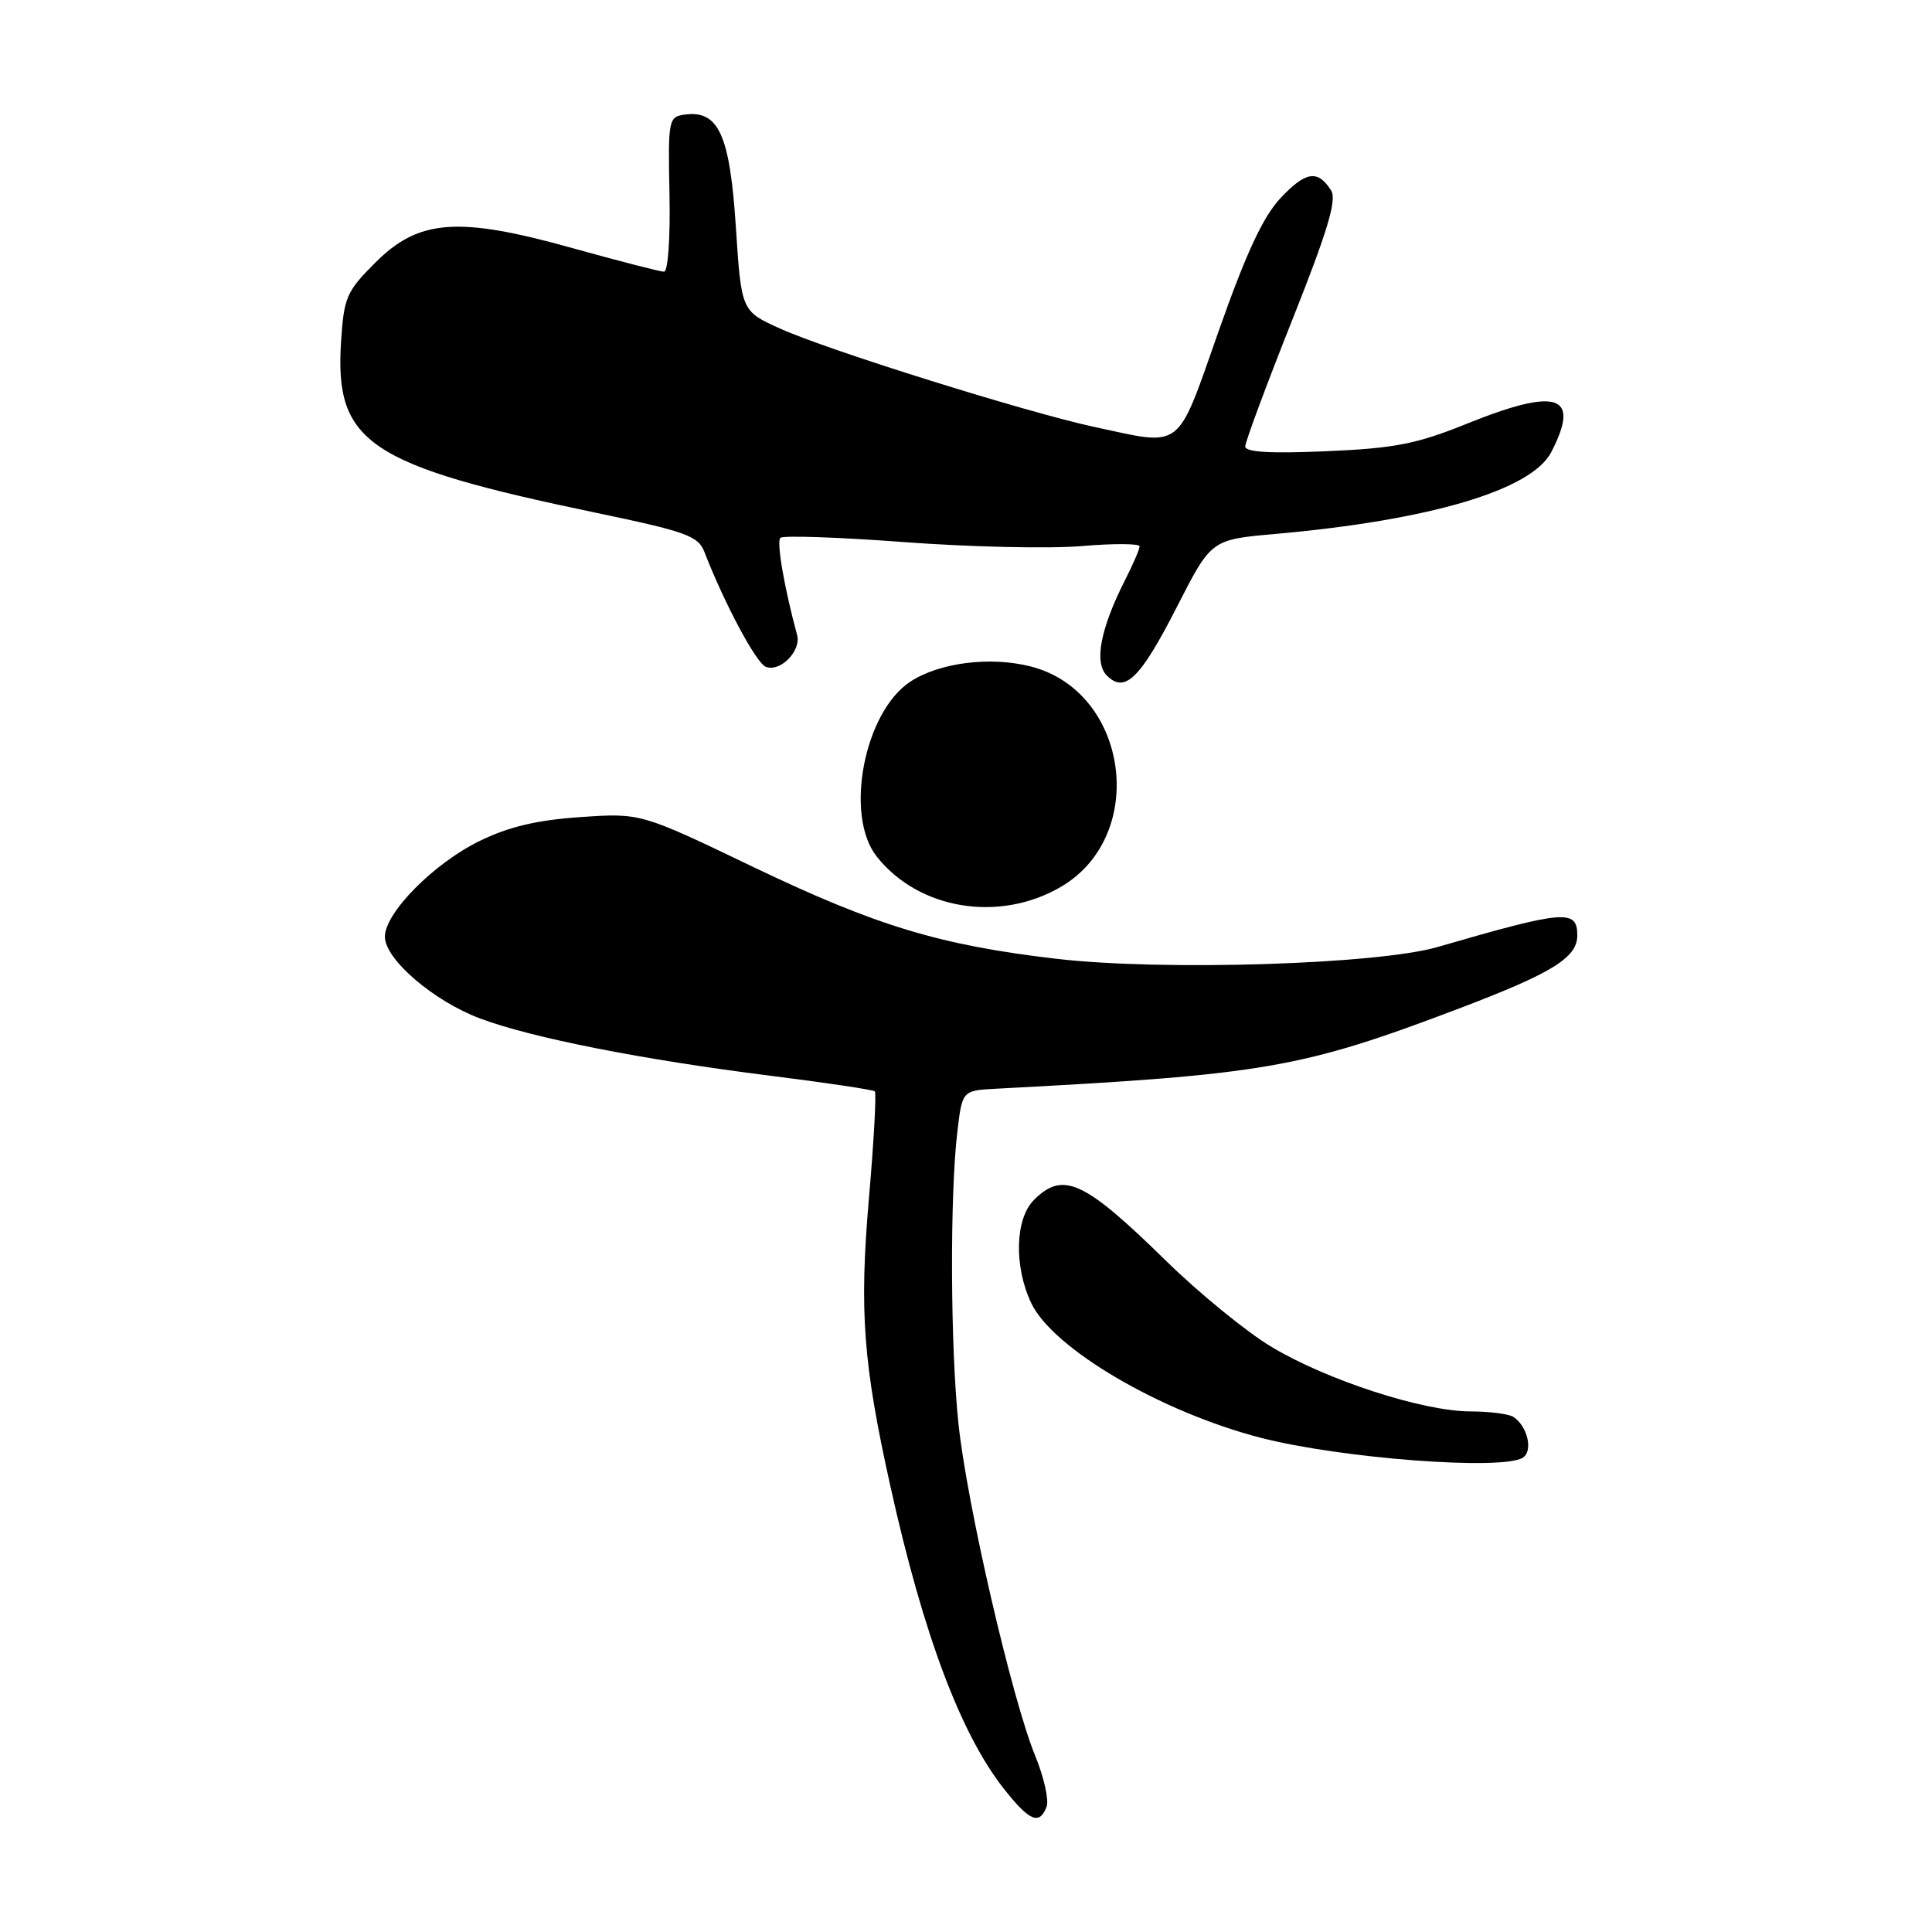 <?xml version="1.0" encoding="UTF-8" standalone="no"?>
<!DOCTYPE svg PUBLIC "-//W3C//DTD SVG 1.1//EN" "http://www.w3.org/Graphics/SVG/1.1/DTD/svg11.dtd" >
<svg xmlns="http://www.w3.org/2000/svg" xmlns:xlink="http://www.w3.org/1999/xlink" version="1.1" viewBox="0 0 256 256">
 <g >
 <path fill="currentColor"
d=" M 138.68 239.40 C 139.01 238.53 138.33 235.49 137.17 232.65 C 134.11 225.22 128.12 199.32 127.00 188.64 C 125.93 178.47 125.85 158.45 126.85 150.00 C 127.50 144.50 127.50 144.50 132.00 144.26 C 167.66 142.39 172.44 141.56 193.36 133.62 C 205.68 128.94 209.00 126.89 209.00 123.95 C 209.00 120.45 207.35 120.59 190.50 125.48 C 182.50 127.80 154.06 128.68 140.03 127.05 C 124.56 125.25 116.11 122.69 99.77 114.86 C 84.90 107.72 84.90 107.72 76.89 108.27 C 71.11 108.67 67.40 109.55 63.54 111.44 C 57.48 114.40 51.00 120.95 51.00 124.12 C 51.00 127.11 57.46 132.65 63.63 134.96 C 70.45 137.52 85.18 140.42 102.00 142.53 C 109.42 143.46 115.69 144.40 115.92 144.61 C 116.14 144.82 115.80 151.19 115.14 158.75 C 113.85 173.74 114.36 180.65 118.00 197.02 C 122.35 216.60 127.32 229.83 133.05 237.06 C 136.43 241.34 137.73 241.87 138.68 239.40 Z  M 201.78 193.15 C 203.16 192.28 202.43 189.04 200.57 187.77 C 199.98 187.36 197.39 187.02 194.80 187.02 C 188.51 186.99 175.88 182.90 168.50 178.48 C 165.20 176.51 158.90 171.37 154.50 167.06 C 143.65 156.43 140.86 155.14 137.00 159.00 C 134.50 161.50 134.34 167.80 136.64 172.66 C 139.51 178.70 153.76 187.07 167.04 190.51 C 177.59 193.24 199.07 194.88 201.78 193.15 Z  M 140.58 117.51 C 152.20 110.70 149.56 91.58 136.54 88.30 C 131.18 86.95 124.49 87.80 120.64 90.31 C 114.51 94.33 111.86 108.01 116.16 113.48 C 121.71 120.53 132.41 122.29 140.58 117.51 Z  M 155.99 80.33 C 160.50 71.50 160.50 71.50 169.00 70.75 C 189.50 68.93 202.94 64.94 205.55 59.91 C 209.48 52.30 206.41 51.28 194.33 56.16 C 187.71 58.83 184.84 59.40 175.75 59.79 C 168.35 60.11 165.00 59.92 165.00 59.16 C 165.00 58.56 167.79 51.05 171.20 42.47 C 175.92 30.61 177.16 26.48 176.38 25.24 C 174.62 22.46 173.03 22.69 169.71 26.21 C 167.37 28.70 165.15 33.45 161.50 43.81 C 155.82 59.93 156.87 59.12 145.00 56.57 C 136.07 54.65 109.63 46.38 103.37 43.54 C 98.23 41.22 98.23 41.22 97.50 29.99 C 96.70 17.82 95.20 14.55 90.69 15.19 C 88.58 15.49 88.51 15.89 88.71 25.75 C 88.83 31.54 88.51 36.00 87.99 36.00 C 87.48 36.00 82.04 34.60 75.91 32.89 C 60.71 28.64 55.50 29.03 49.73 34.80 C 45.90 38.63 45.57 39.40 45.19 45.31 C 44.34 58.68 48.78 61.65 78.95 67.94 C 90.92 70.44 92.51 71.01 93.33 73.12 C 96.03 80.07 100.20 87.86 101.48 88.36 C 103.40 89.09 106.19 86.24 105.62 84.14 C 103.93 77.91 102.87 71.80 103.40 71.27 C 103.74 70.93 111.12 71.18 119.79 71.83 C 128.47 72.48 139.04 72.72 143.29 72.36 C 147.53 72.00 151.00 72.02 151.00 72.39 C 151.00 72.77 150.15 74.75 149.11 76.79 C 145.82 83.27 144.94 87.80 146.66 89.51 C 149.06 91.92 151.09 89.93 155.99 80.33 Z "/>
</g>
</svg>